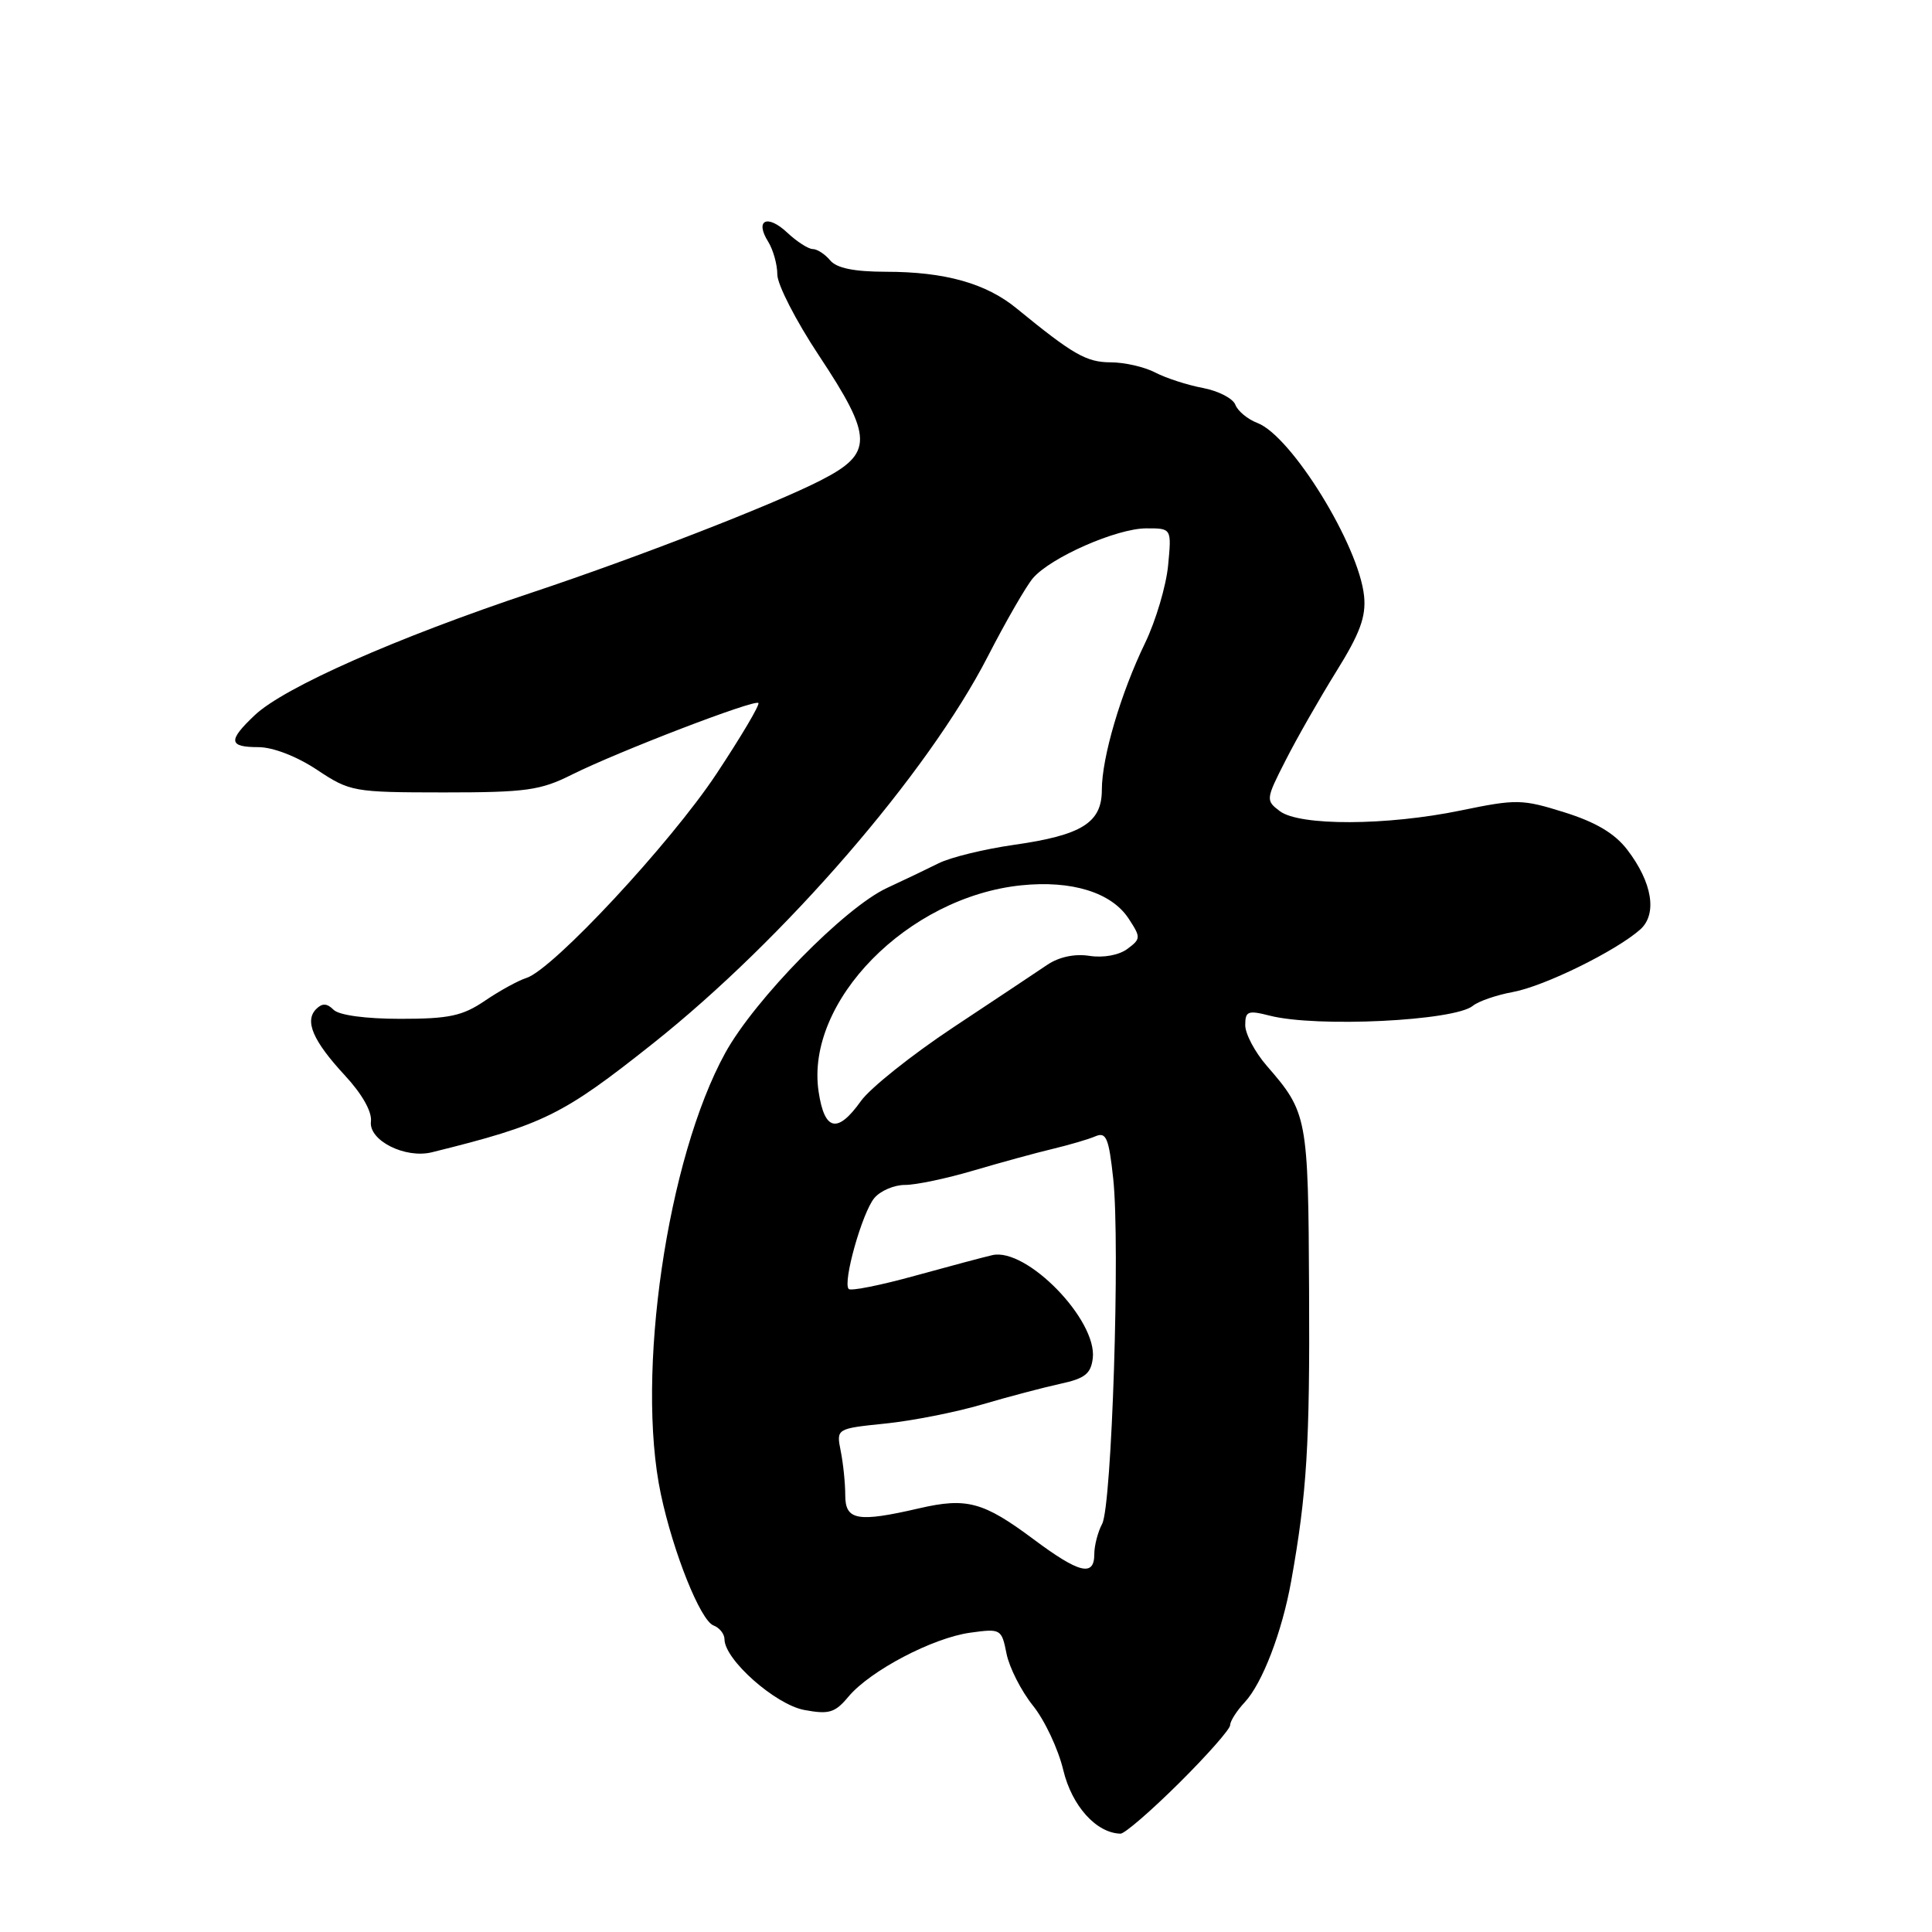 <?xml version="1.0" encoding="UTF-8" standalone="no"?>
<!DOCTYPE svg PUBLIC "-//W3C//DTD SVG 1.1//EN" "http://www.w3.org/Graphics/SVG/1.1/DTD/svg11.dtd" >
<svg xmlns="http://www.w3.org/2000/svg" xmlns:xlink="http://www.w3.org/1999/xlink" version="1.1" viewBox="0 0 256 256">
 <g >
 <path fill="currentColor"
d=" M 156.22 236.28 C 159.95 232.58 163.00 229.12 163.00 228.59 C 163.00 228.06 163.87 226.70 164.93 225.56 C 167.27 223.05 169.88 216.24 171.09 209.50 C 173.17 197.87 173.57 191.37 173.46 171.00 C 173.35 147.99 173.24 147.42 167.85 141.22 C 166.28 139.41 165.00 136.99 165.00 135.84 C 165.00 133.98 165.35 133.84 168.25 134.58 C 174.45 136.17 192.75 135.28 195.17 133.27 C 195.90 132.67 198.30 131.84 200.50 131.44 C 204.65 130.67 214.14 126.00 217.33 123.17 C 219.63 121.13 218.95 116.93 215.61 112.58 C 213.96 110.43 211.45 108.94 207.30 107.64 C 201.68 105.88 200.94 105.87 193.57 107.39 C 183.76 109.42 172.20 109.46 169.58 107.48 C 167.70 106.06 167.72 105.91 170.34 100.77 C 171.81 97.87 174.83 92.58 177.05 89.00 C 180.20 83.95 181.02 81.72 180.75 79.00 C 180.07 72.27 171.13 57.76 166.60 56.04 C 165.32 55.55 164.01 54.47 163.69 53.63 C 163.37 52.79 161.44 51.80 159.40 51.41 C 157.36 51.03 154.52 50.11 153.09 49.37 C 151.67 48.62 149.00 48.01 147.16 48.01 C 143.95 48.00 142.18 46.98 134.71 40.87 C 130.66 37.54 125.20 36.01 117.37 36.01 C 113.15 36.00 110.86 35.53 110.00 34.50 C 109.32 33.68 108.28 33.00 107.69 33.00 C 107.11 33.00 105.59 32.02 104.32 30.83 C 101.67 28.34 99.98 29.14 101.79 32.03 C 102.45 33.10 103.00 35.05 103.00 36.38 C 103.00 37.70 105.47 42.52 108.50 47.09 C 115.72 57.99 115.75 60.07 108.75 63.65 C 102.52 66.84 84.46 73.86 70.50 78.51 C 52.48 84.52 37.63 91.09 33.75 94.77 C 30.18 98.15 30.28 99.00 34.25 99.00 C 36.18 99.01 39.32 100.22 42.00 102.00 C 46.38 104.91 46.82 104.99 58.78 105.00 C 69.69 105.00 71.60 104.74 75.78 102.64 C 81.92 99.58 99.98 92.64 100.49 93.15 C 100.71 93.37 98.21 97.59 94.94 102.53 C 88.85 111.73 73.28 128.46 69.76 129.58 C 68.68 129.92 66.20 131.28 64.26 132.60 C 61.29 134.62 59.50 135.00 53.06 135.00 C 48.44 135.00 44.92 134.52 44.20 133.80 C 43.33 132.93 42.70 132.90 41.90 133.70 C 40.32 135.28 41.47 137.93 45.70 142.50 C 47.98 144.96 49.31 147.31 49.15 148.61 C 48.84 151.12 53.69 153.56 57.24 152.68 C 72.05 149.01 74.52 147.80 86.54 138.25 C 103.94 124.43 122.91 102.50 130.88 87.00 C 133.28 82.33 135.98 77.65 136.87 76.61 C 139.24 73.85 147.96 70.02 151.88 70.01 C 155.25 70.00 155.25 70.00 154.78 74.93 C 154.52 77.63 153.15 82.25 151.74 85.18 C 148.50 91.87 146.00 100.37 146.00 104.66 C 146.00 109.02 143.35 110.67 134.33 111.95 C 130.43 112.51 125.94 113.60 124.37 114.39 C 122.79 115.18 119.71 116.65 117.53 117.66 C 111.93 120.26 100.03 132.39 96.11 139.50 C 88.39 153.51 84.21 182.18 87.57 198.00 C 89.22 205.76 92.81 214.71 94.54 215.38 C 95.34 215.68 96.00 216.51 96.00 217.22 C 96.01 219.91 102.73 225.86 106.57 226.58 C 109.85 227.19 110.64 226.96 112.43 224.81 C 115.30 221.38 123.60 217.02 128.56 216.34 C 132.61 215.78 132.72 215.84 133.37 219.12 C 133.74 220.96 135.31 224.05 136.86 225.99 C 138.42 227.92 140.23 231.77 140.89 234.55 C 142.03 239.30 145.26 242.89 148.47 242.97 C 149.01 242.99 152.50 239.97 156.22 236.28 Z  M 136.95 203.96 C 130.30 199.00 128.10 198.40 121.79 199.86 C 113.62 201.75 112.00 201.46 112.00 198.12 C 112.00 196.54 111.73 193.91 111.40 192.27 C 110.81 189.30 110.81 189.30 117.29 188.63 C 120.85 188.27 126.63 187.13 130.13 186.10 C 133.63 185.07 138.30 183.84 140.50 183.36 C 143.76 182.66 144.55 182.03 144.80 179.97 C 145.39 174.90 136.03 165.29 131.50 166.31 C 130.40 166.56 125.79 167.79 121.25 169.04 C 116.71 170.30 112.75 171.09 112.46 170.80 C 111.63 169.96 114.24 160.69 115.85 158.75 C 116.65 157.79 118.48 157.01 119.90 157.01 C 121.33 157.02 125.42 156.16 129.00 155.10 C 132.57 154.05 137.30 152.75 139.50 152.23 C 141.70 151.70 144.25 150.96 145.16 150.56 C 146.58 149.96 146.93 150.80 147.51 156.21 C 148.44 164.92 147.33 199.51 146.04 201.92 C 145.47 202.99 145.00 204.80 145.00 205.93 C 145.00 208.97 143.01 208.48 136.95 203.96 Z  M 108.47 144.65 C 106.68 132.72 120.28 118.86 135.31 117.31 C 142.00 116.62 147.28 118.25 149.55 121.72 C 151.18 124.21 151.18 124.40 149.38 125.74 C 148.27 126.56 146.22 126.94 144.38 126.66 C 142.42 126.35 140.34 126.79 138.79 127.83 C 137.43 128.75 131.81 132.49 126.30 136.14 C 120.80 139.79 115.30 144.18 114.08 145.89 C 110.97 150.25 109.25 149.87 108.47 144.65 Z "/>
</g>
</svg>